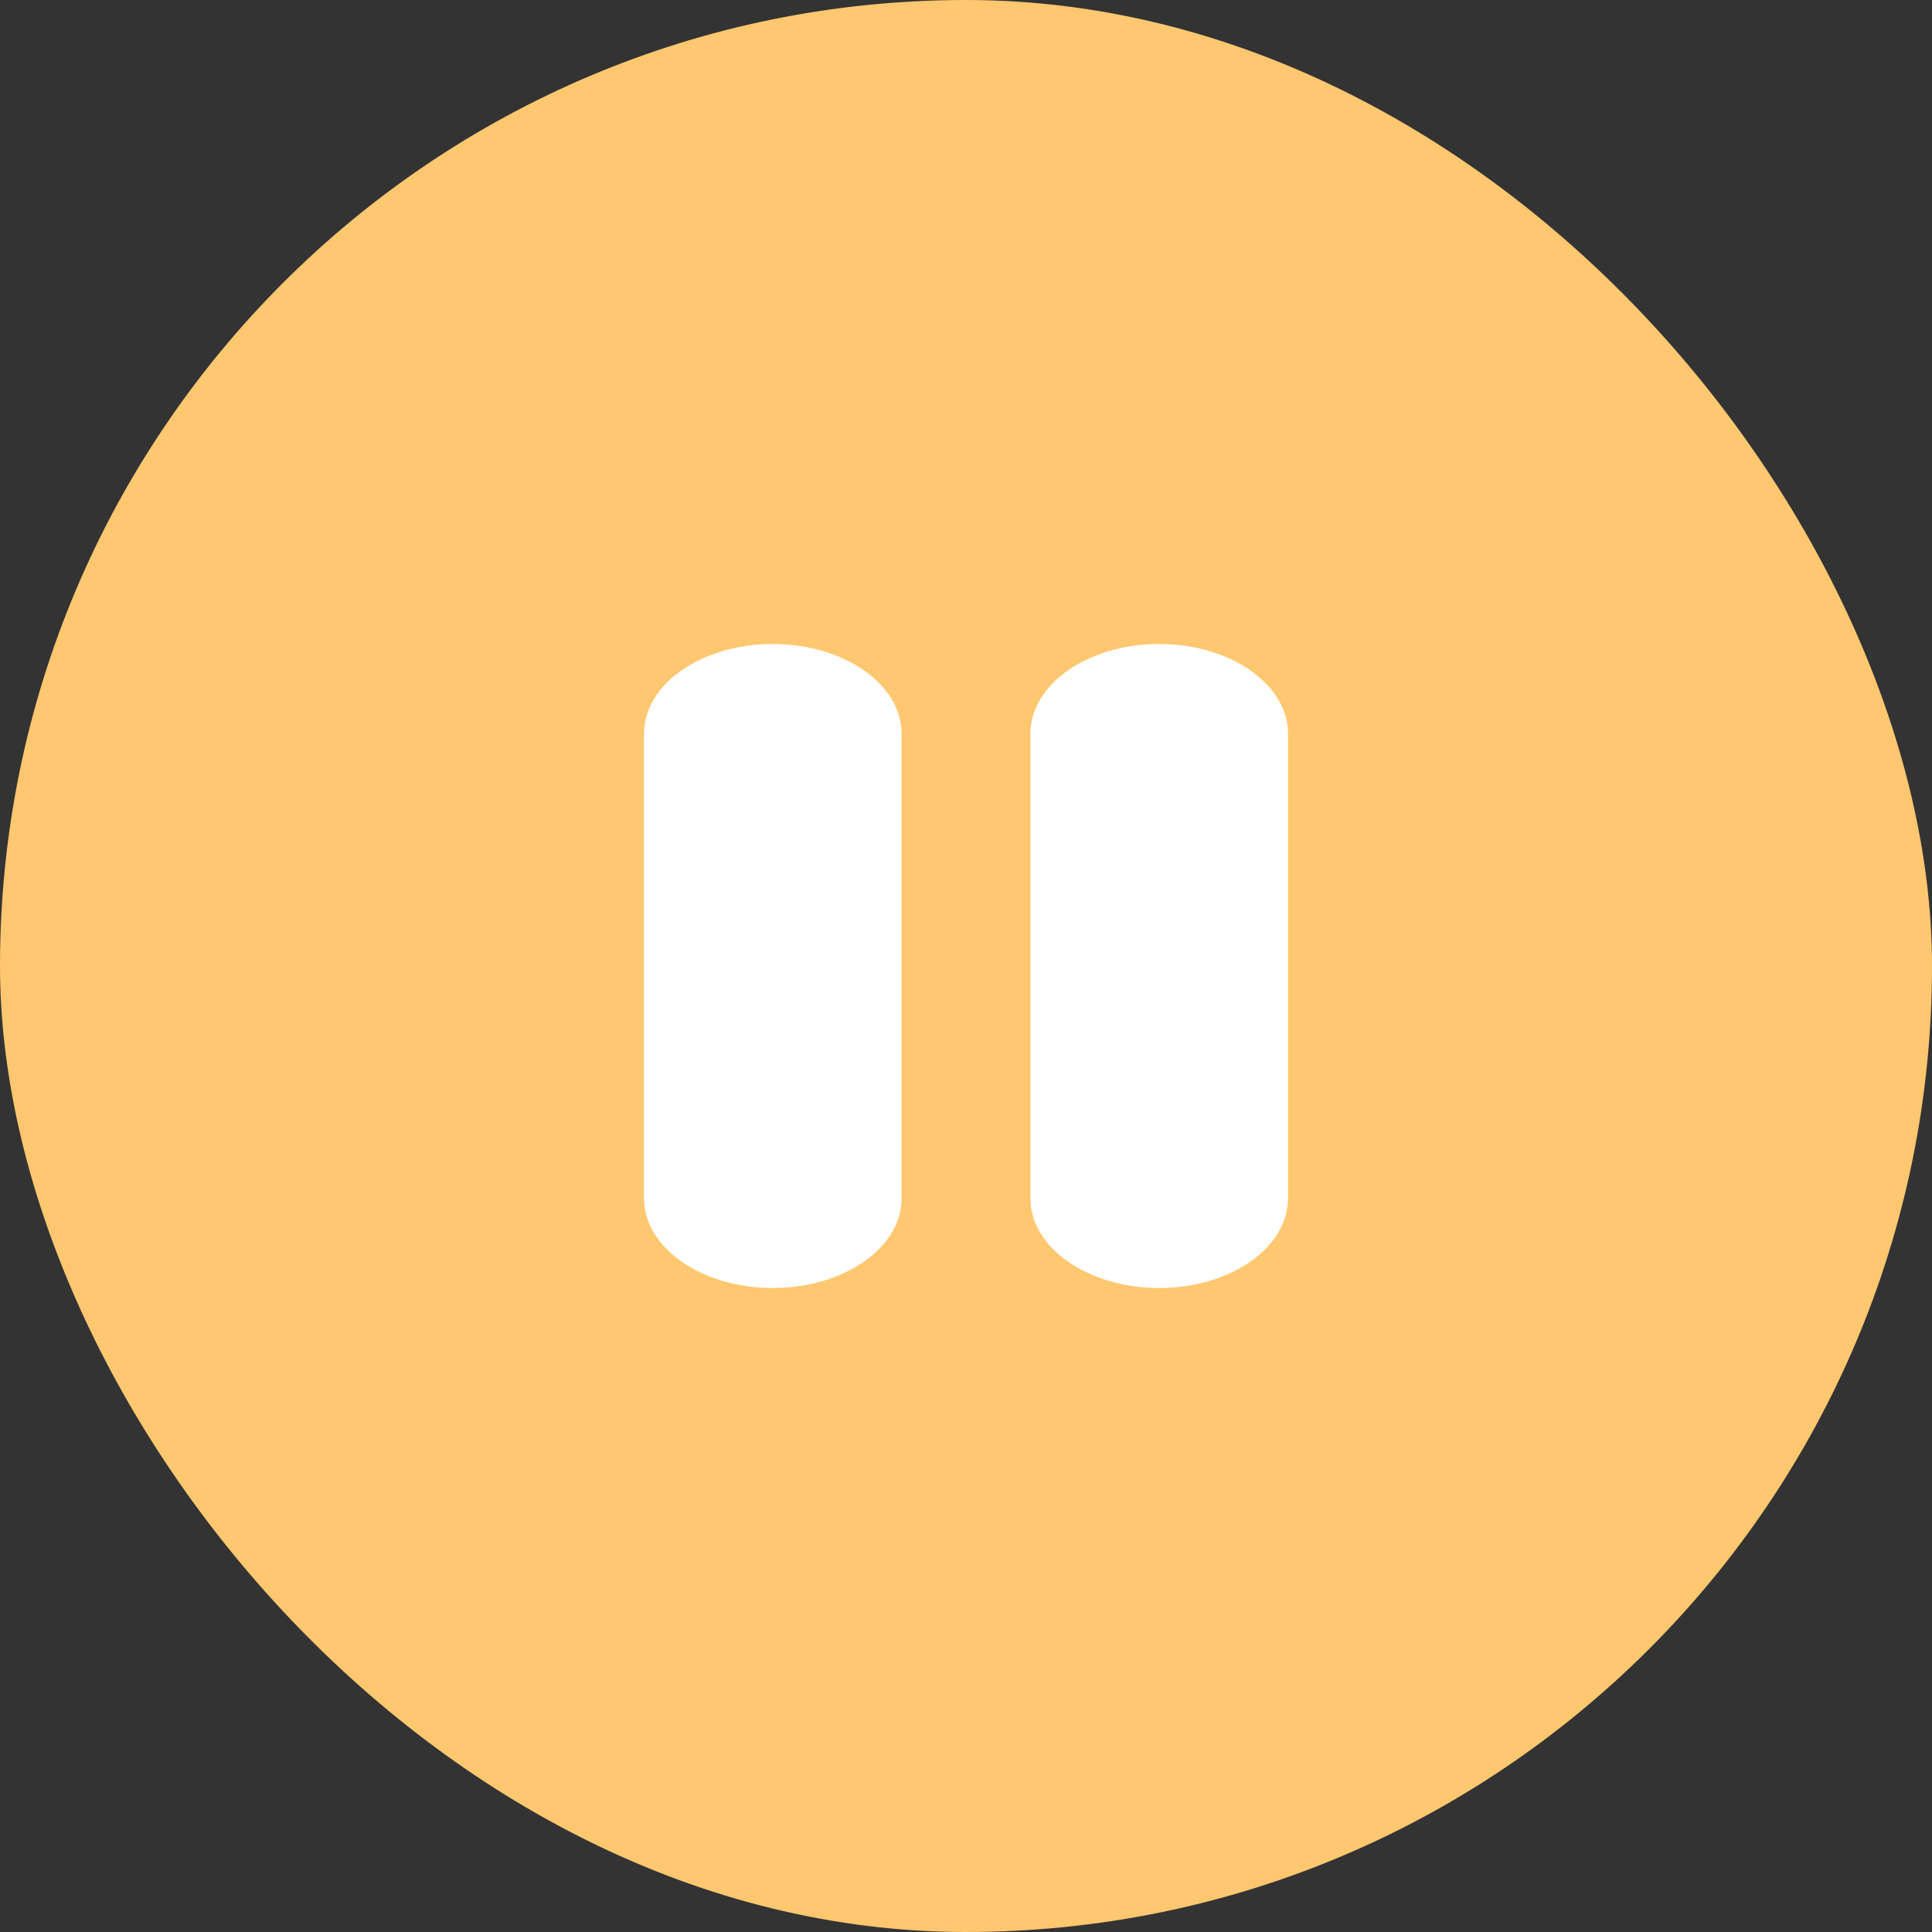 <svg width="80" height="80" viewBox="0 0 80 80" fill="none" xmlns="http://www.w3.org/2000/svg">
<rect x="0" y="0" width="80" height="80" fill="#333333" stroke="none"/>
<rect width="80" height="80" rx="40" fill="#FFC76F"/>
<path fill-rule="evenodd" clip-rule="evenodd" d="M32 53.333C34.945 53.333 37.333 51.67 37.333 49.619V30.381C37.333 28.33 34.945 26.667 32 26.667C29.055 26.667 26.667 28.33 26.667 30.381V49.619C26.667 51.67 29.055 53.333 32 53.333ZM48 53.333C50.945 53.333 53.333 51.67 53.333 49.619V30.381C53.333 28.33 50.945 26.667 48 26.667C45.055 26.667 42.667 28.33 42.667 30.381V49.619C42.667 51.67 45.055 53.333 48 53.333Z" fill="white"/>
</svg>
